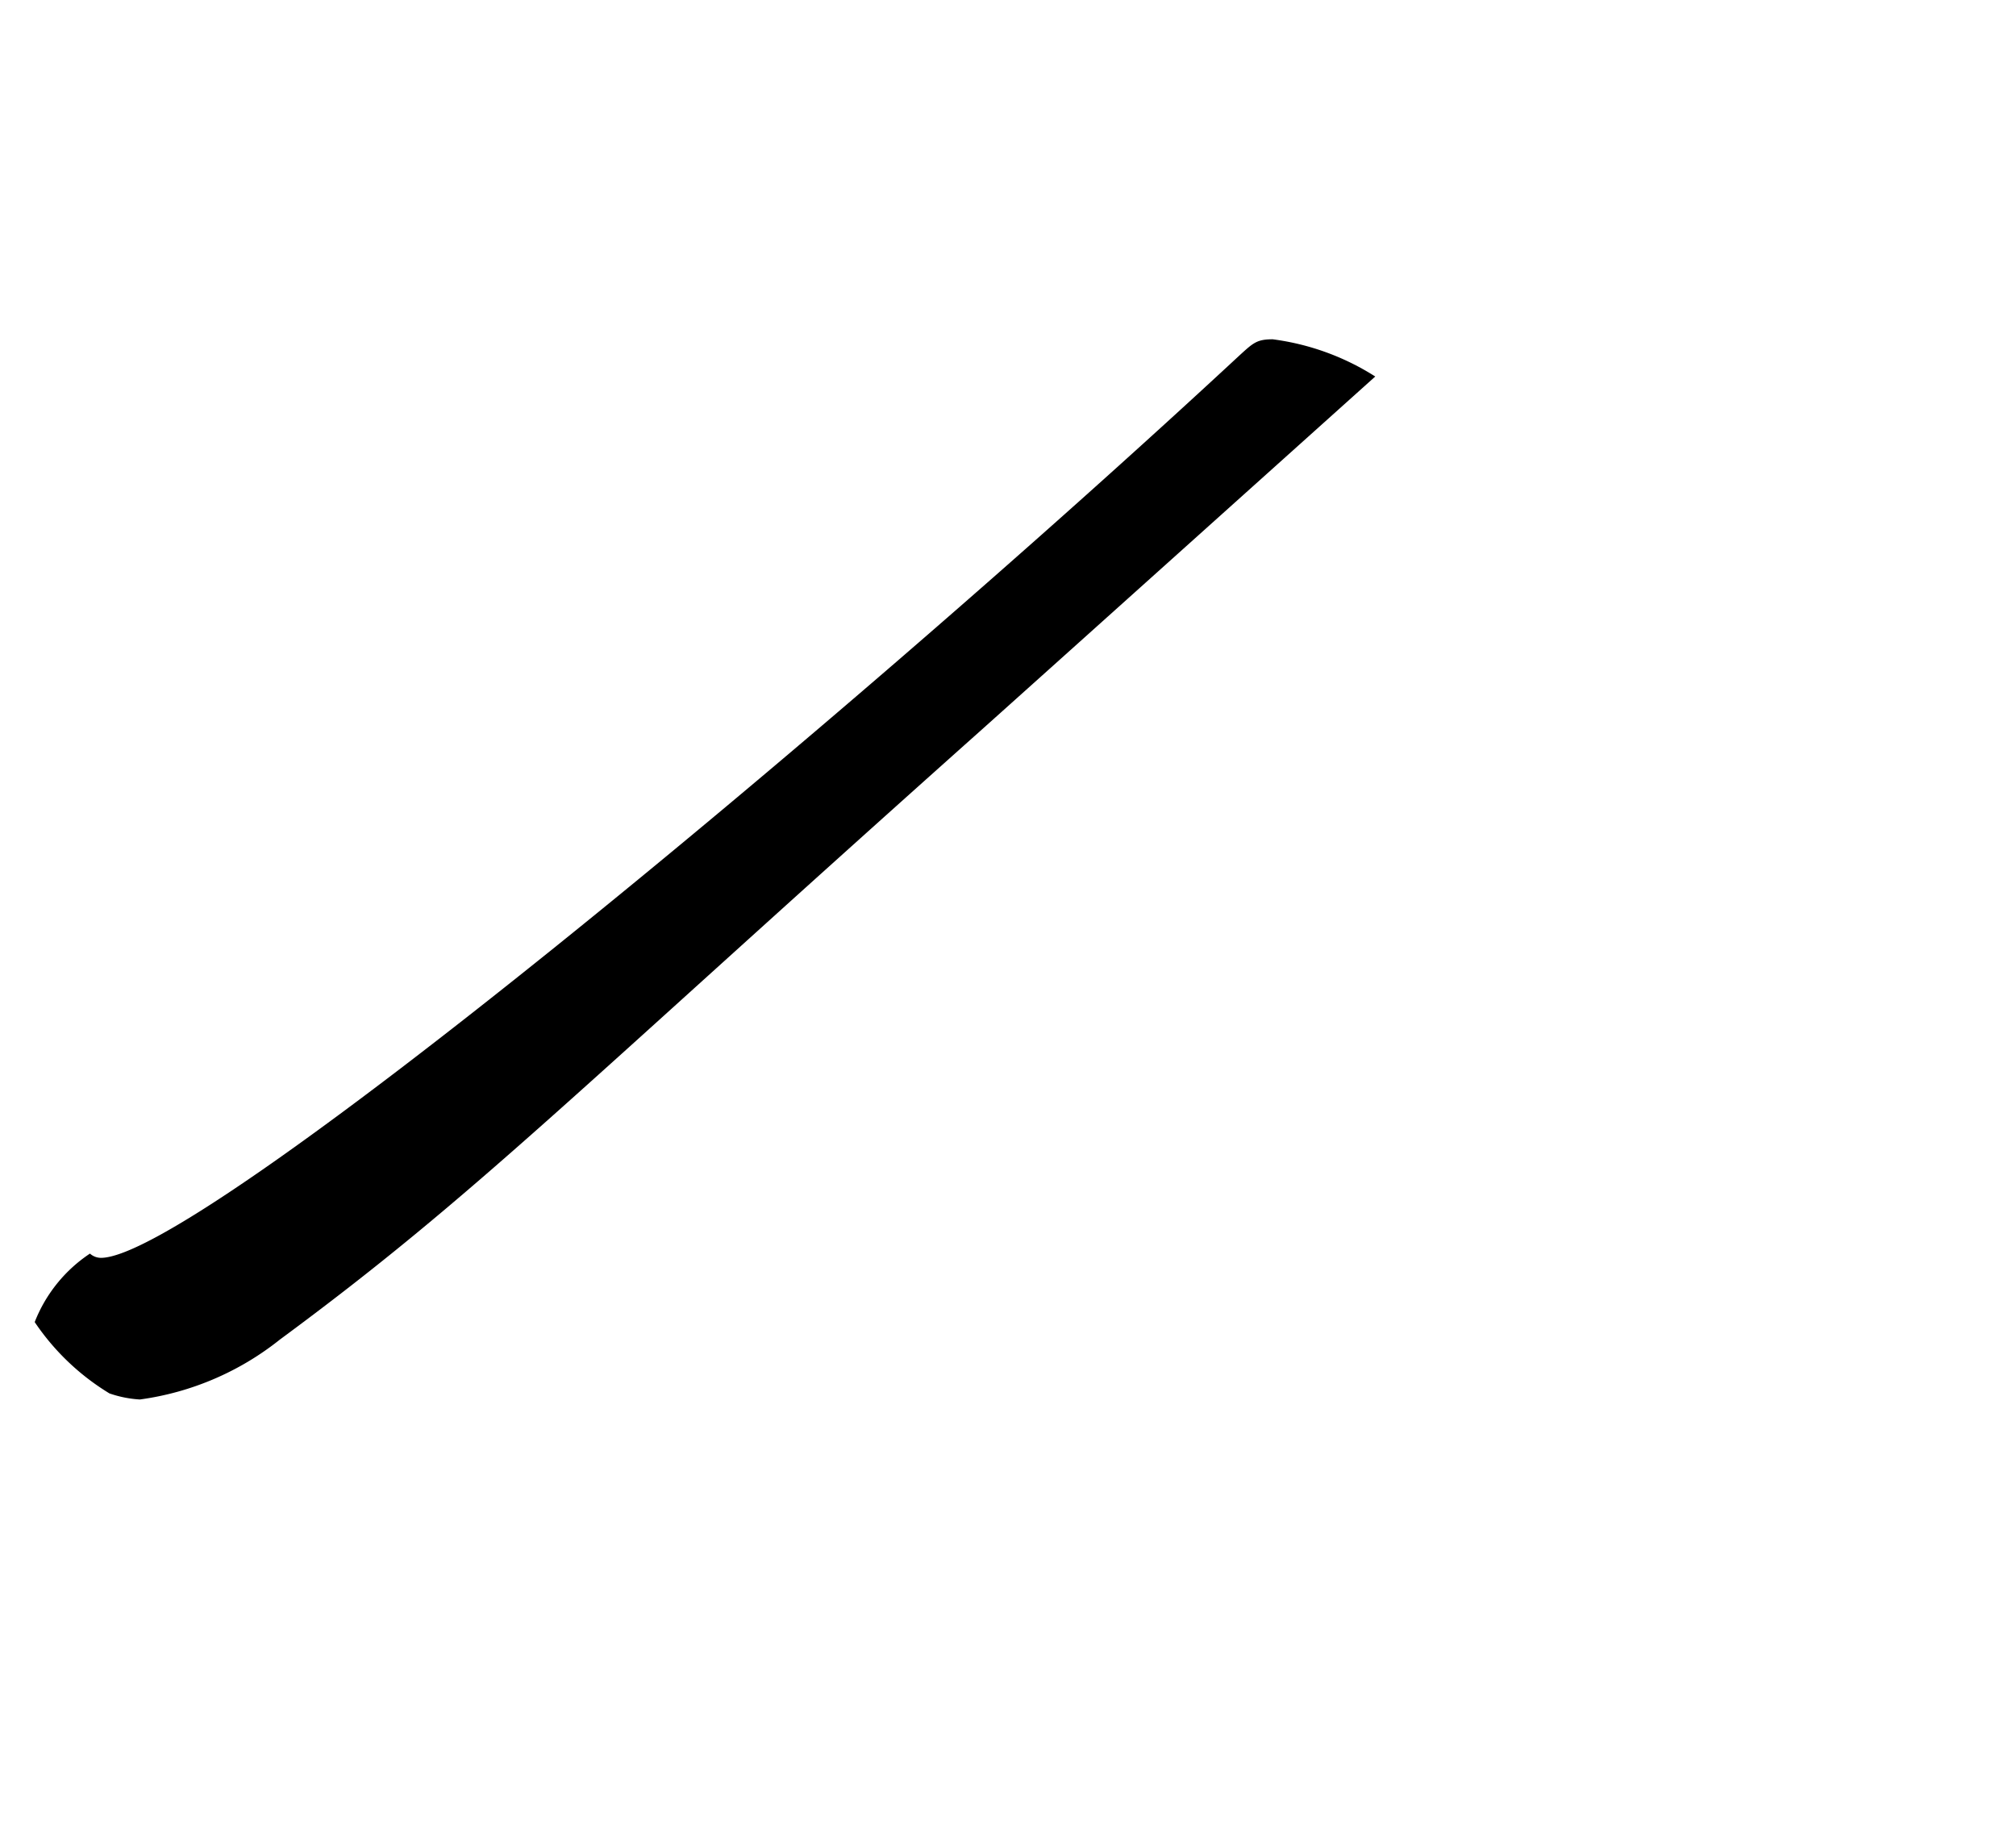 <svg xmlns="http://www.w3.org/2000/svg" viewBox="0 0 26.492 24.094"><path d="M18.072,4.947a3.3,3.3,0,0,0-1.348-.489c-.208,0-.256.048-.432.208C10.962,9.613,2.59,16.527,1.326,16.527a.219.219,0,0,1-.144-.056,1.92,1.92,0,0,0-.726.9,3.164,3.164,0,0,0,.982.937,1.477,1.477,0,0,0,.4.08A3.764,3.764,0,0,0,3.679,17.6C6.24,15.711,7.456,14.446,12.8,9.677,12.947,9.548,18.072,4.947,18.072,4.947Z"/></svg>